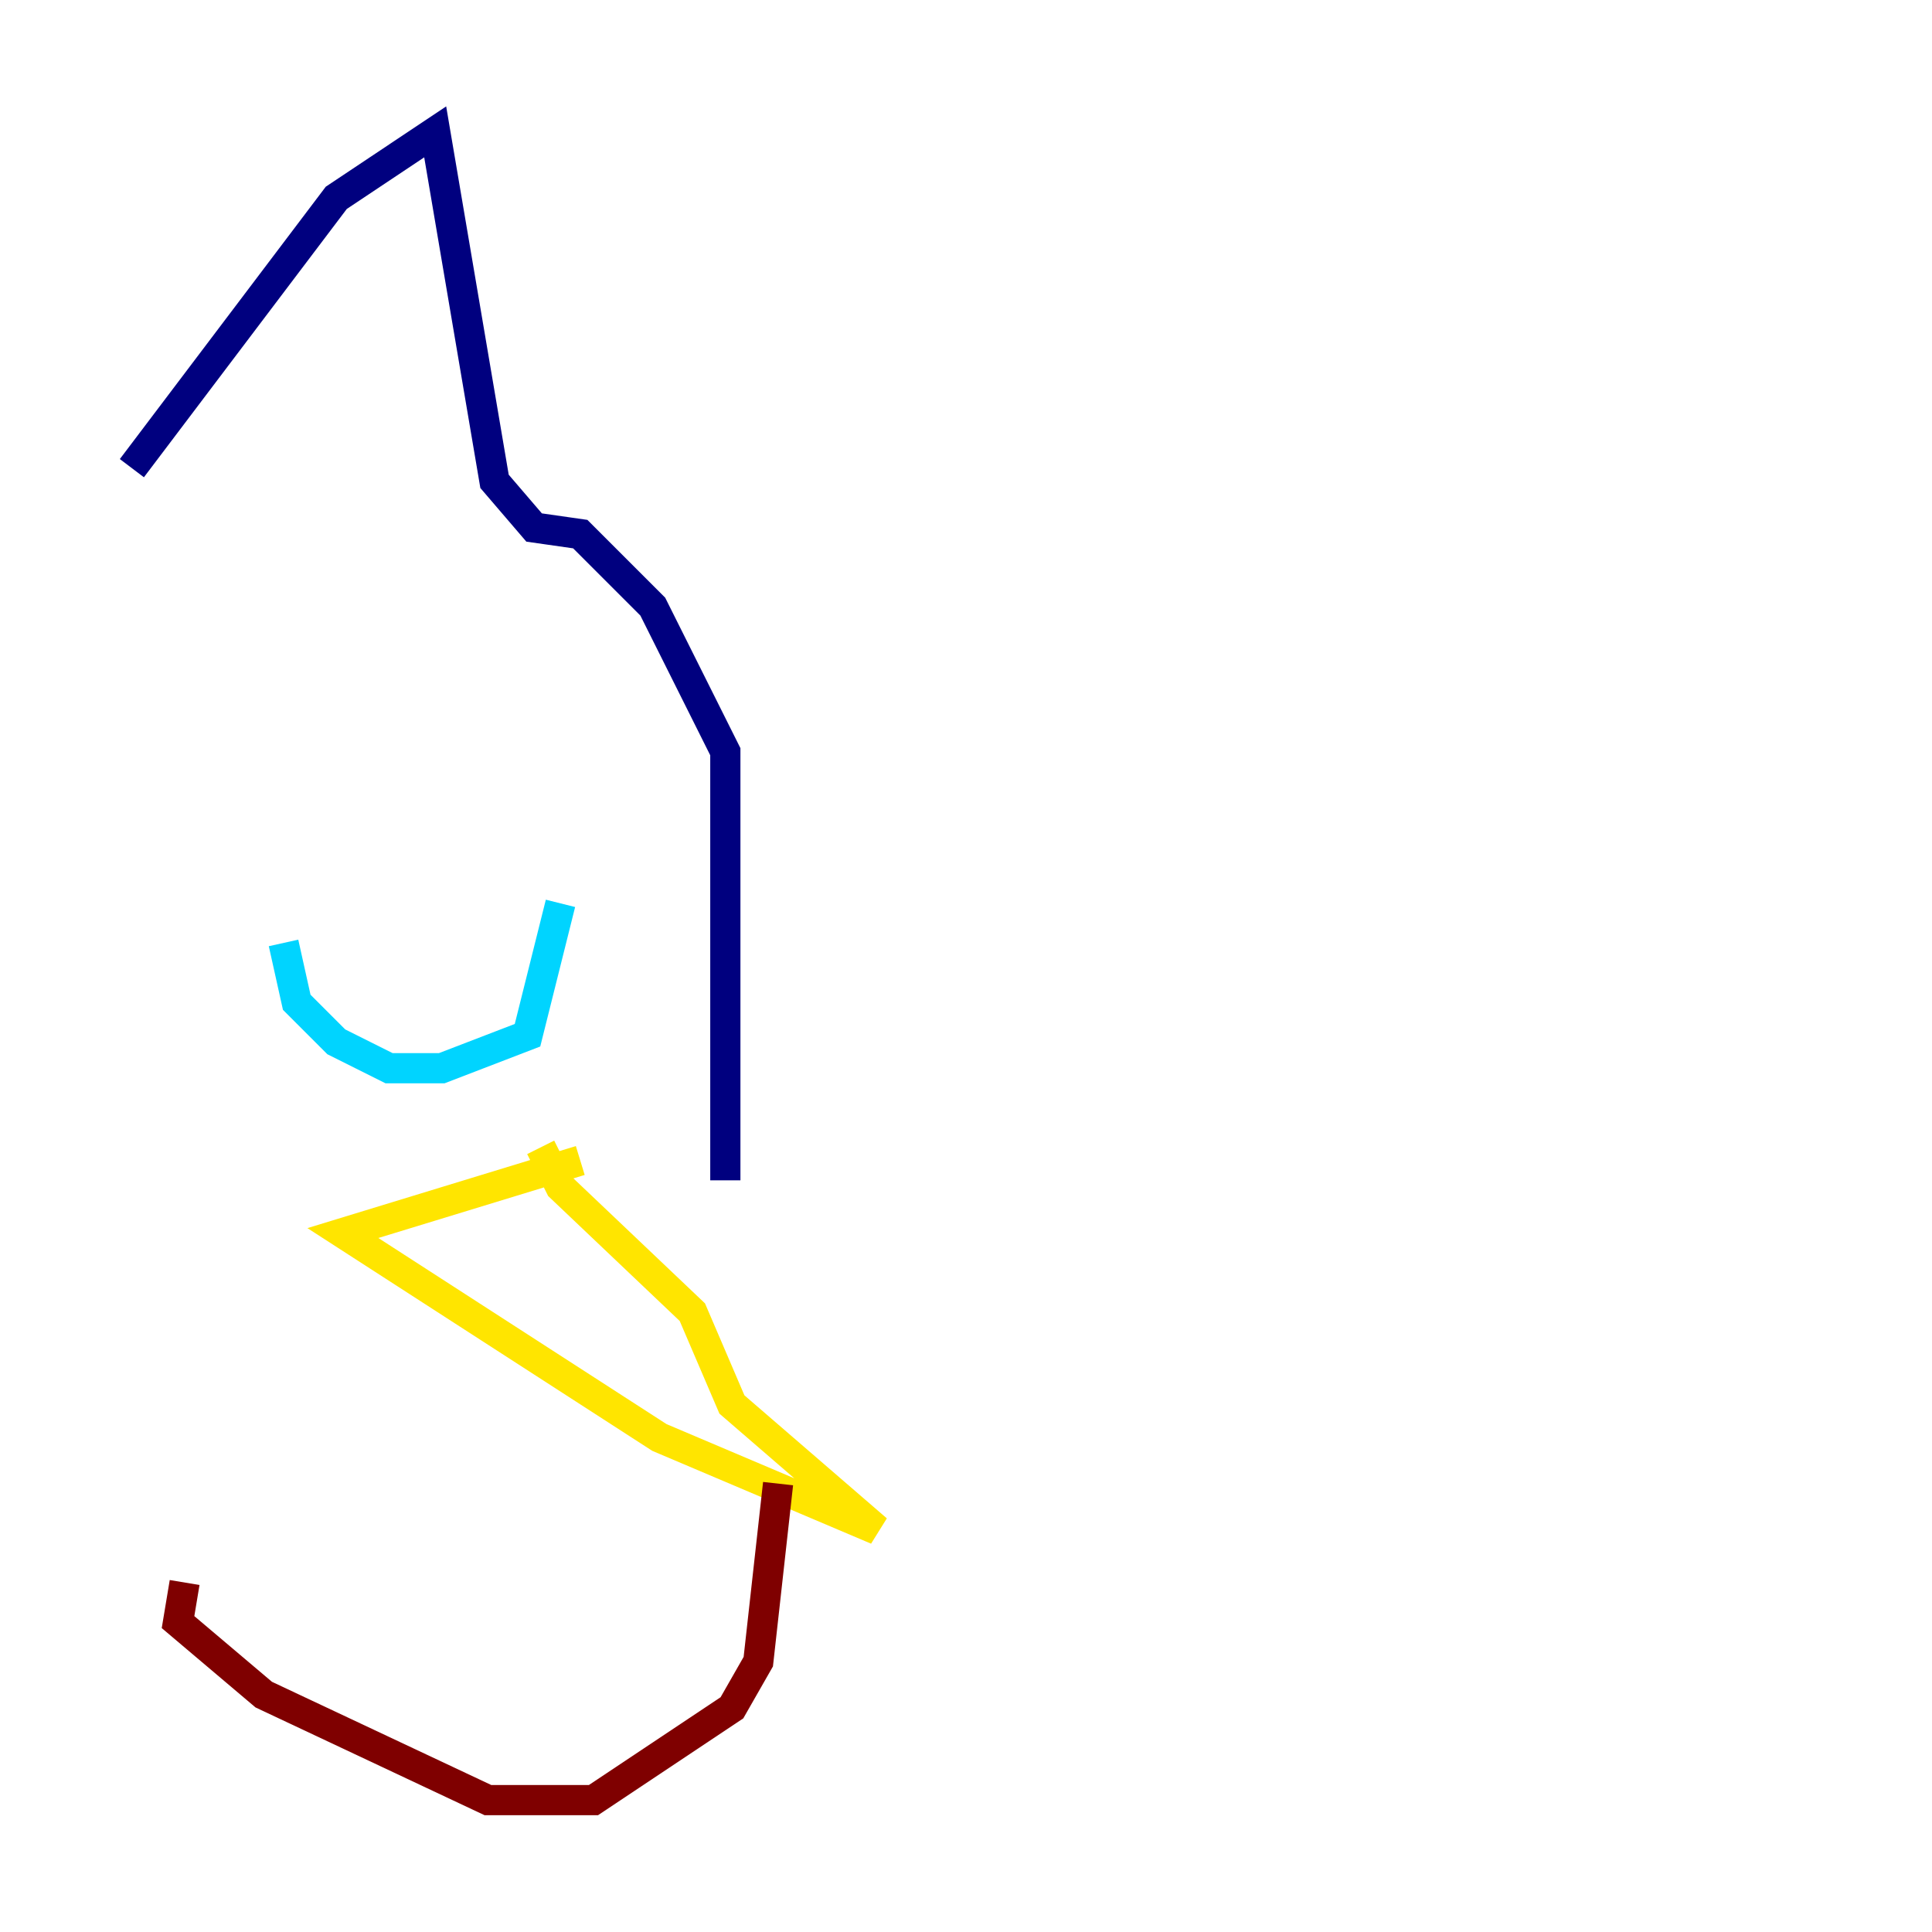 <?xml version="1.0" encoding="utf-8" ?>
<svg baseProfile="tiny" height="128" version="1.2" viewBox="0,0,128,128" width="128" xmlns="http://www.w3.org/2000/svg" xmlns:ev="http://www.w3.org/2001/xml-events" xmlns:xlink="http://www.w3.org/1999/xlink"><defs /><polyline fill="none" points="48.055,78.198 48.055,49.802 43.249,40.191 38.444,35.386 35.386,34.949 32.764,31.891 28.833,8.737 22.28,13.106 8.737,31.017" stroke="#00007f" stroke-width="2" /><polyline fill="none" points="37.133,59.85 34.949,68.587 29.27,70.771 25.775,70.771 22.28,69.024 19.659,66.403 18.785,62.471" stroke="#00d4ff" stroke-width="2" /><polyline fill="none" points="38.444,76.887 22.717,81.693 43.686,95.236 58.102,101.352 48.492,93.051 45.87,86.935 37.133,78.635 35.822,76.014" stroke="#ffe500" stroke-width="2" /><polyline fill="none" points="51.55,98.293 50.239,110.089 48.492,113.147 39.317,119.263 32.328,119.263 17.474,112.273 11.795,107.468 12.232,104.846" stroke="#7f0000" stroke-width="2" /></svg>